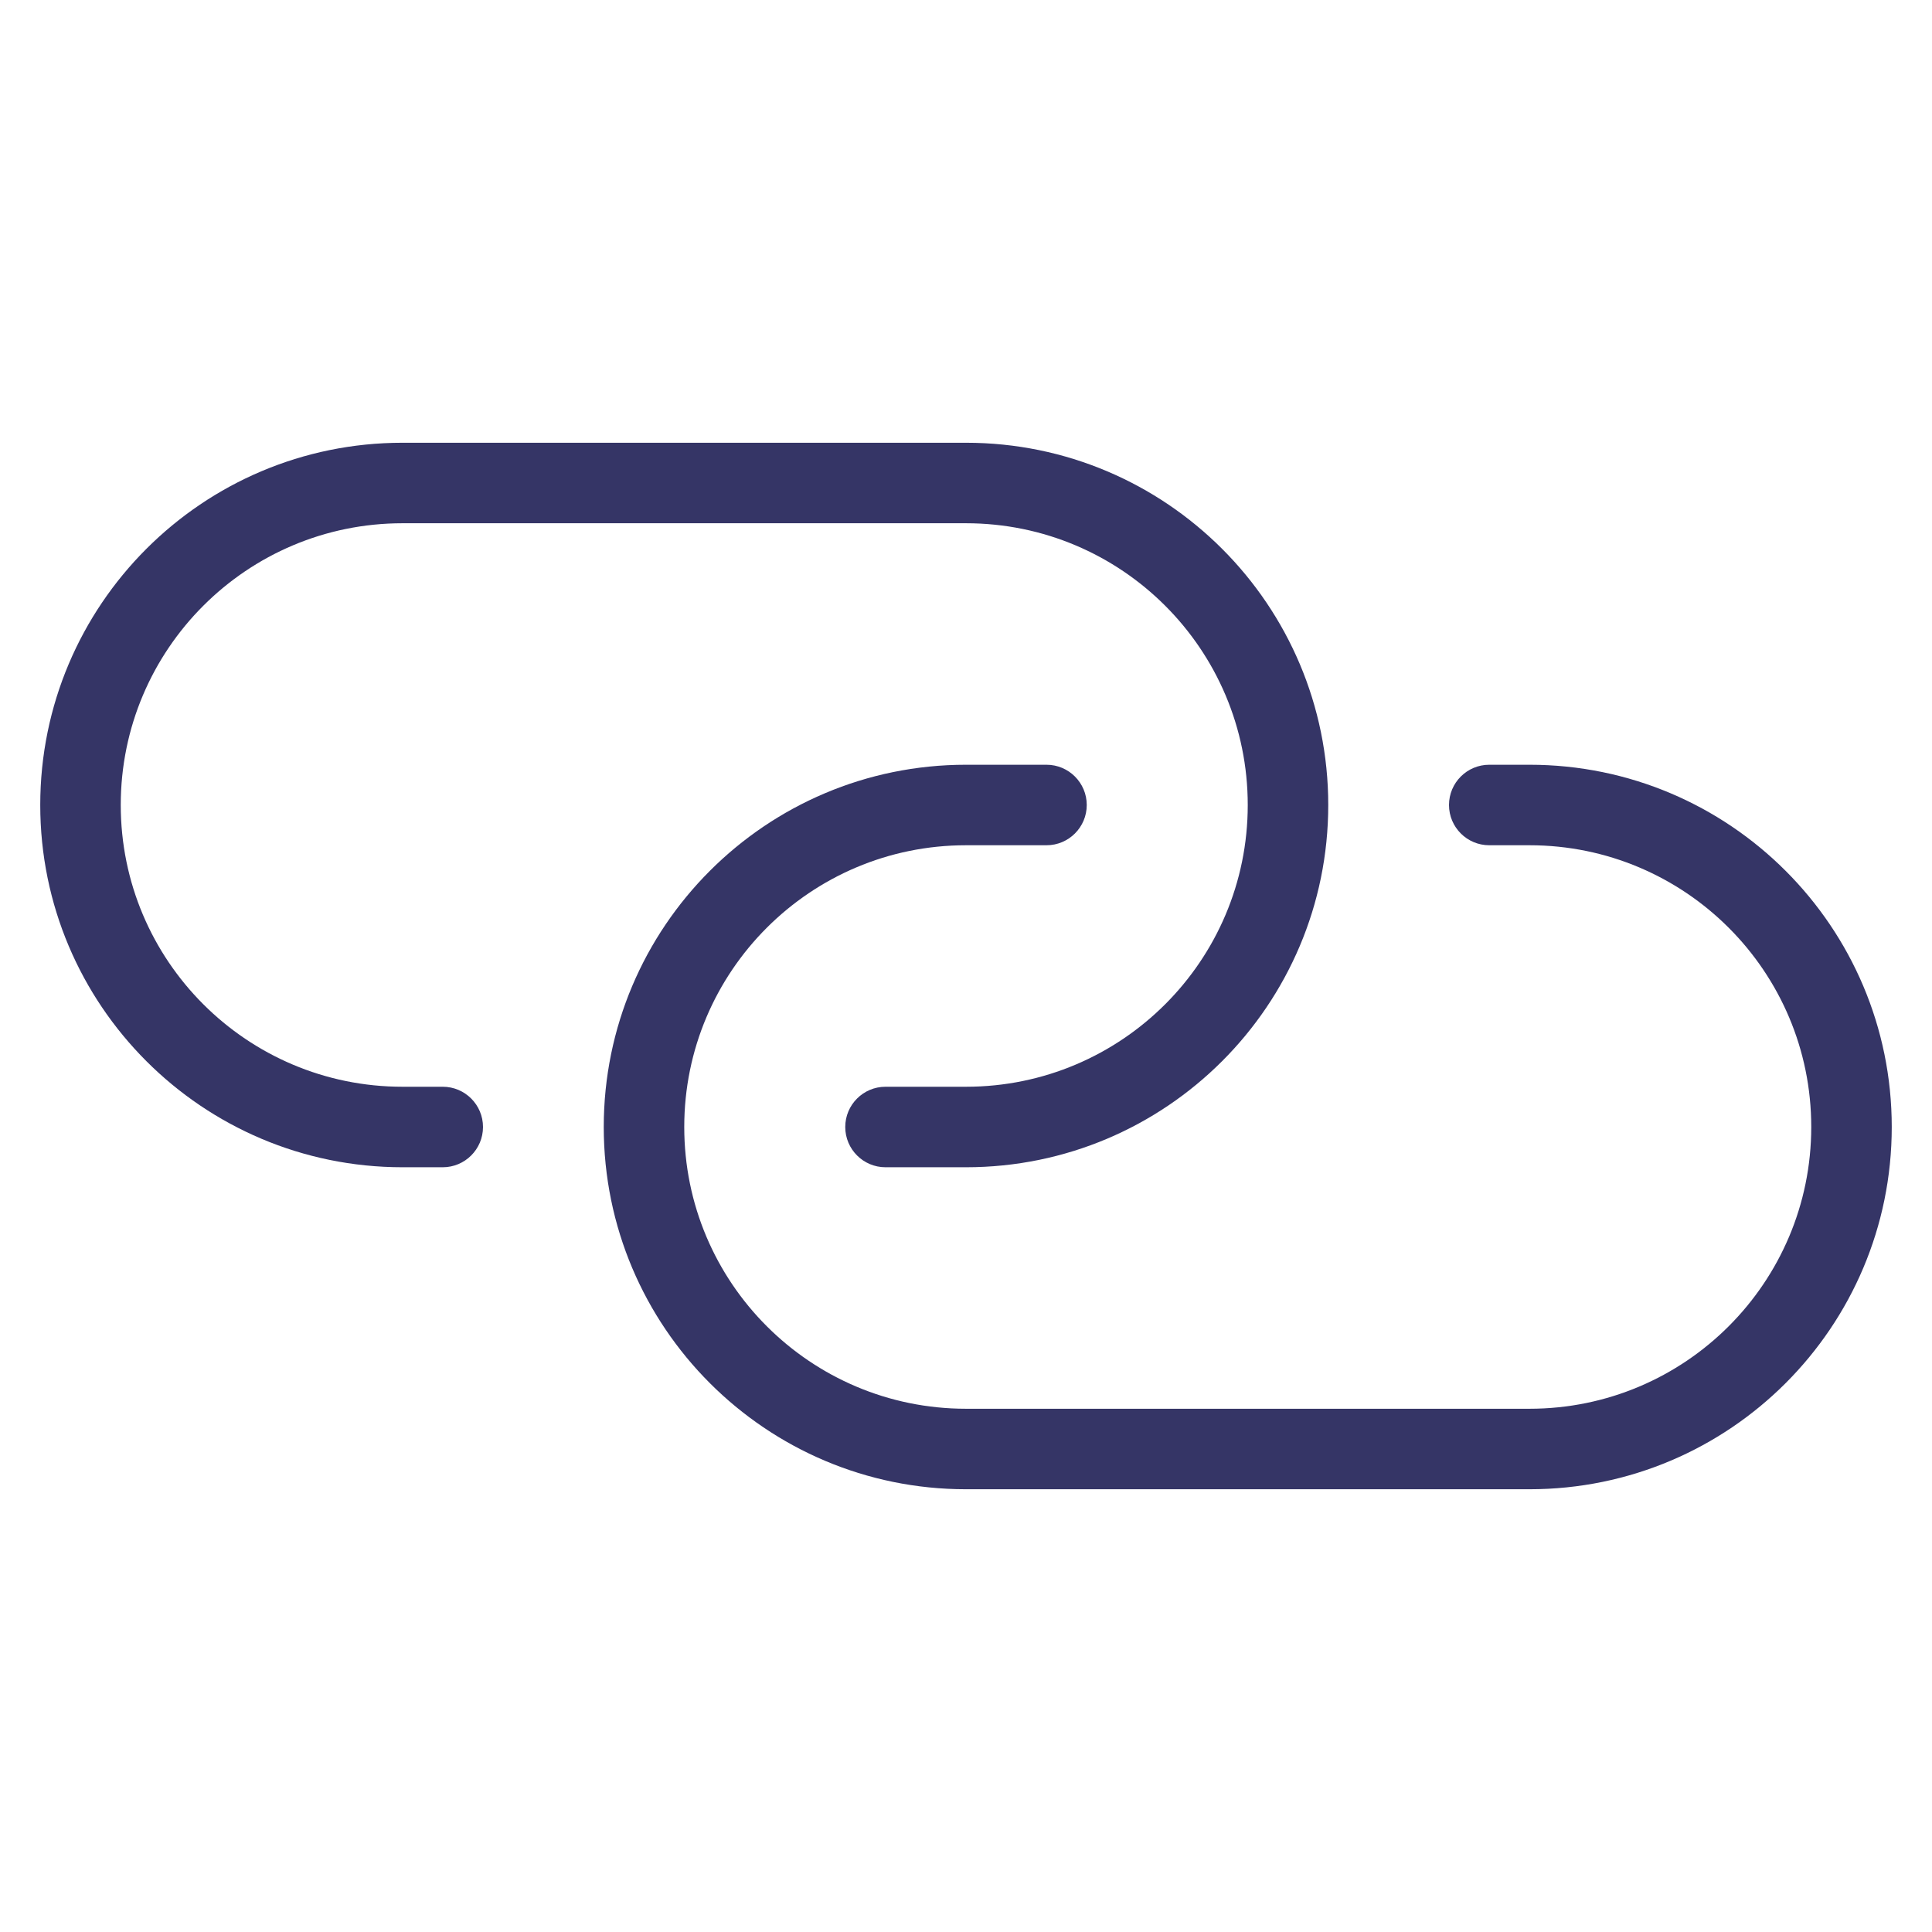 <svg width="24" height="24" viewBox="0 0 24 24" fill="none" xmlns="http://www.w3.org/2000/svg">
<path d="M15.5 10C15.5 11.933 13.933 13.5 12 13.5H11C10.724 13.5 10.5 13.724 10.5 14C10.5 14.276 10.724 14.5 11 14.5L12 14.5C14.485 14.5 16.5 12.485 16.5 10C16.5 7.515 14.485 5.5 12 5.5H5C2.515 5.5 0.5 7.515 0.5 10C0.5 12.485 2.515 14.5 5 14.5H5.5C5.776 14.5 6 14.276 6 14C6 13.724 5.776 13.5 5.5 13.5H5C3.067 13.5 1.5 11.933 1.5 10C1.5 8.067 3.067 6.5 5 6.5L12 6.5C13.933 6.5 15.5 8.067 15.5 10Z" fill="#353566"/>
<path d="M8.5 14C8.5 12.067 10.067 10.5 12 10.5H13C13.276 10.5 13.5 10.276 13.5 10C13.5 9.724 13.276 9.5 13 9.5H12C9.515 9.5 7.5 11.515 7.5 14C7.5 16.485 9.515 18.5 12 18.5H19C21.485 18.5 23.5 16.485 23.5 14C23.5 11.515 21.485 9.5 19 9.5H18.5C18.224 9.5 18 9.724 18 10C18 10.276 18.224 10.5 18.5 10.5H19C20.933 10.5 22.5 12.067 22.5 14C22.5 15.933 20.933 17.5 19 17.5H12C10.067 17.5 8.5 15.933 8.5 14Z" fill="#353566"/>
</svg>
